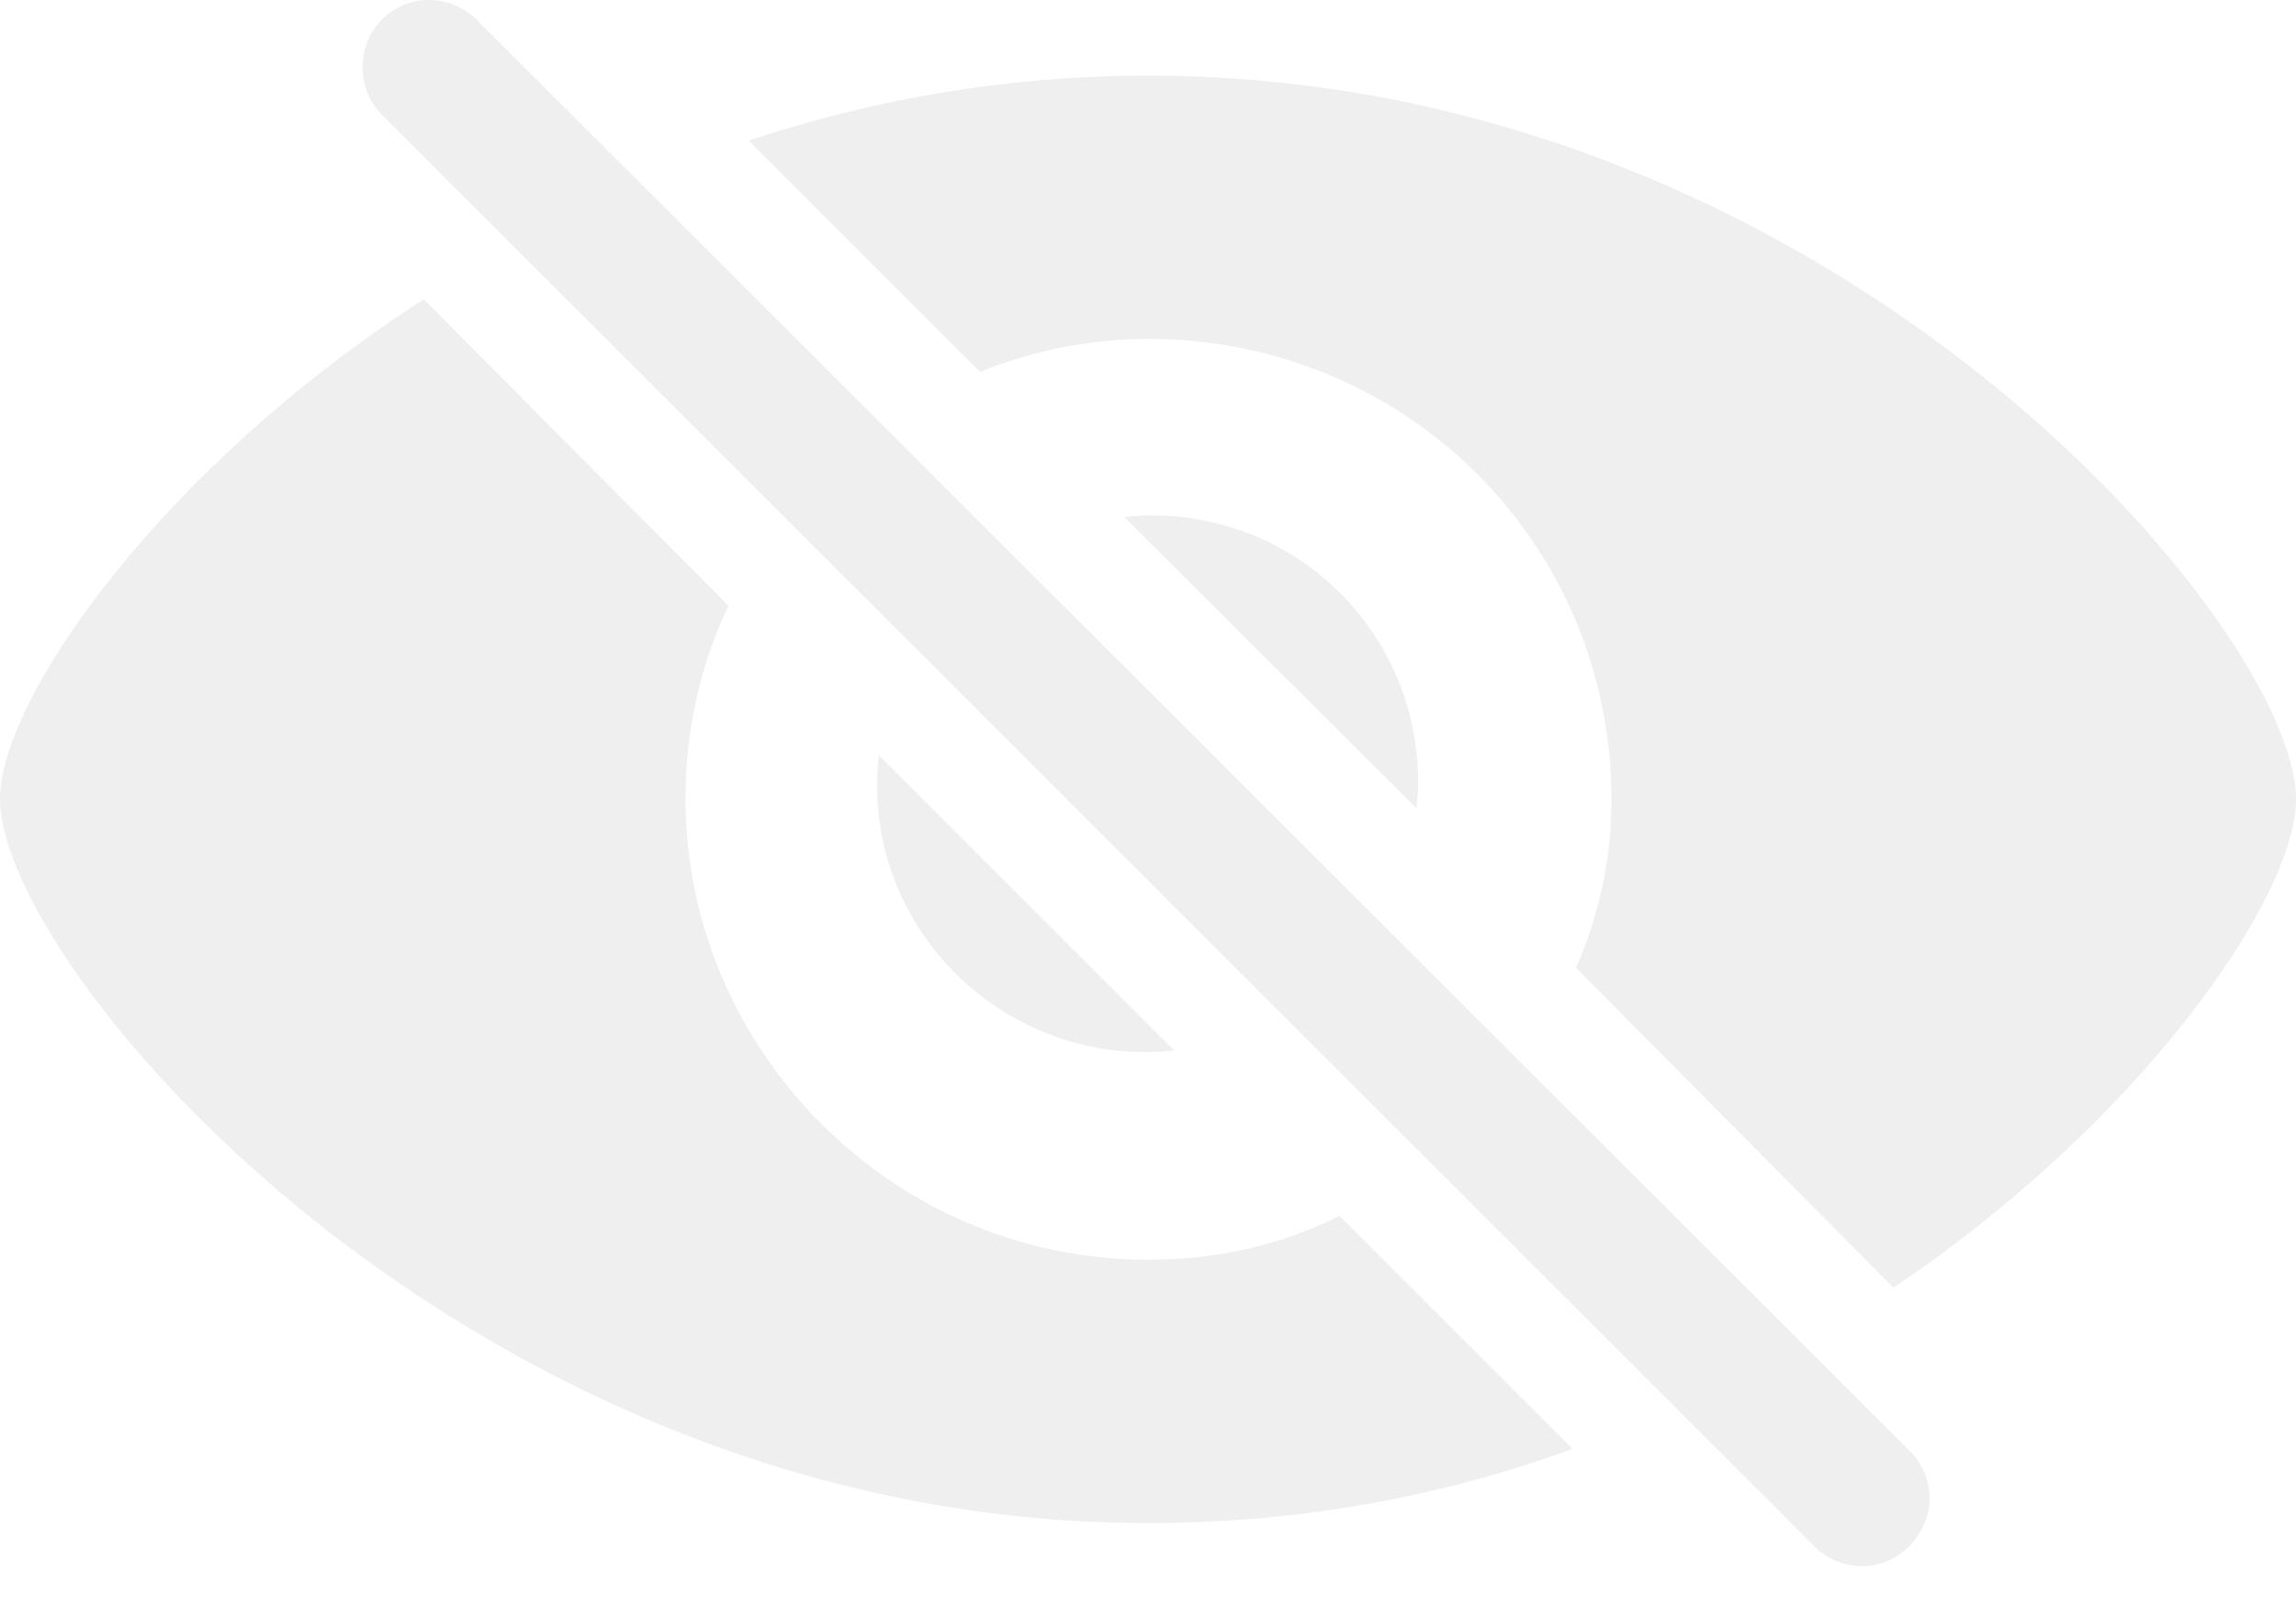 <svg width="20" height="14" viewBox="0 0 20 14" fill="none" xmlns="http://www.w3.org/2000/svg">
<path d="M15.802 13.468C16.029 13.696 16.397 13.71 16.632 13.468C16.875 13.218 16.86 12.865 16.632 12.637L4.154 0.174C3.926 -0.054 3.551 -0.062 3.324 0.174C3.103 0.394 3.103 0.777 3.324 0.997L15.802 13.468ZM16.493 11.218C18.64 9.777 20 7.828 20 6.96C20 5.475 15.963 0.659 10 0.659C8.75 0.659 7.581 0.872 6.522 1.225L8.537 3.24C8.993 3.056 9.485 2.953 10.007 2.953C12.235 2.953 14.037 4.725 14.037 6.968C14.037 7.483 13.927 7.983 13.728 8.431L16.493 11.218ZM10 13.269C11.346 13.269 12.596 13.027 13.698 12.622L11.669 10.593C11.169 10.843 10.603 10.975 10.007 10.975C7.765 10.975 5.978 9.144 5.971 6.968C5.971 6.358 6.103 5.784 6.346 5.277L3.691 2.608C1.404 4.078 0 6.093 0 6.96C0 8.453 4.11 13.269 10 13.269ZM12.353 6.813C12.353 5.527 11.323 4.49 10.029 4.49C9.949 4.49 9.868 4.497 9.794 4.505L12.338 7.041C12.346 6.975 12.353 6.894 12.353 6.813ZM7.64 6.843C7.64 8.13 8.699 9.166 9.978 9.166C10.066 9.166 10.147 9.159 10.228 9.152L7.654 6.578C7.647 6.666 7.64 6.755 7.64 6.843Z" fill="#E5E5E5" fill-opacity="0.6"/>
</svg>
